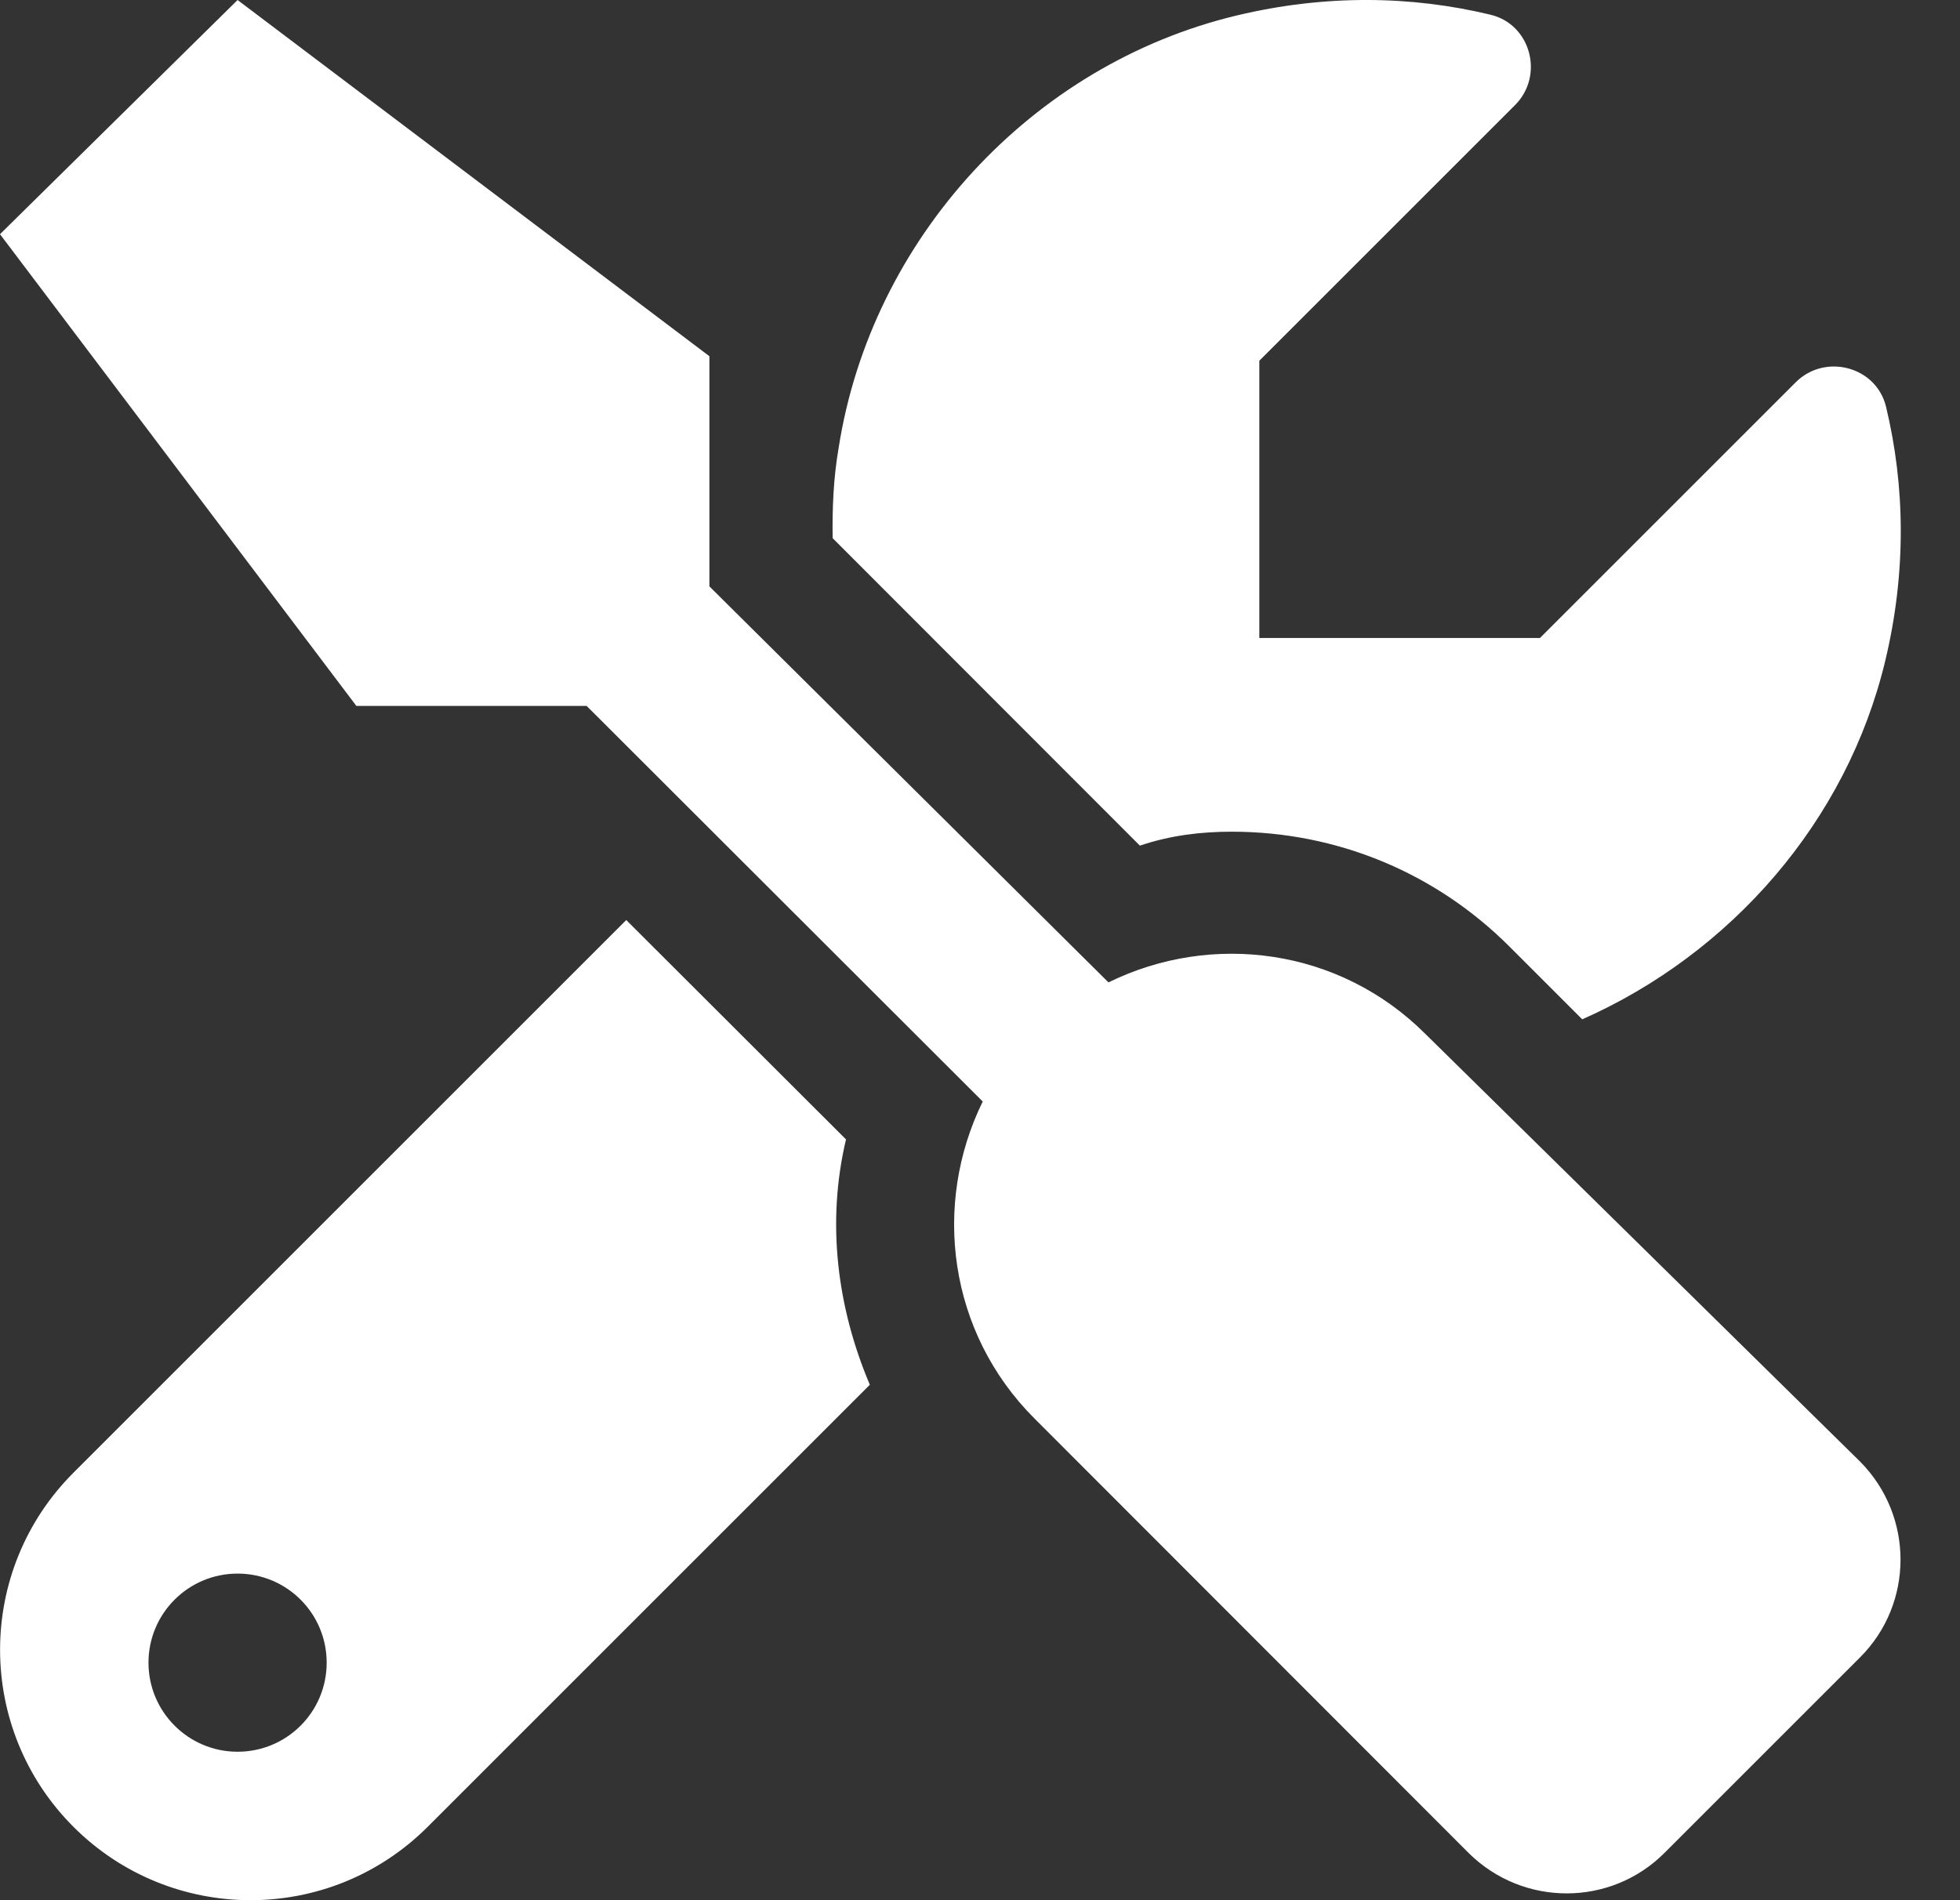 <svg xmlns="http://www.w3.org/2000/svg" width="33" height="32" viewBox="0 0 33 32" fill="#fff">
  <rect x="0" y="0" width="33" height="32" fill="#333333" stroke="none"/>
  <path 
    d="M20.737 14.006C22.506 14.006 24.167 14.693 25.416 15.942L26.64 17.166C29.141 16.058 31.094 13.835 31.742 11.126C32.1 9.631 32.075 8.183 31.755 6.851C31.592 6.171 30.728 5.944 30.234 6.438L25.928 10.744H21.203V6.075L25.509 1.769C26.003 1.274 25.776 0.411 25.096 0.248C23.764 -0.073 22.316 -0.097 20.821 0.261C17.365 1.088 14.672 4.025 14.121 7.536C14.031 8.056 14.012 8.563 14.019 9.063L19.192 14.241C19.7 14.069 20.219 14.006 20.737 14.006ZM24 17.413C22.552 15.965 20.402 15.689 18.663 16.544L11.944 9.875V5.999L4 9.53301e-05L0 3.944L6 11.888L9.877 11.888L16.546 18.55C15.692 20.289 15.968 22.44 17.416 23.887L24.728 31.206C25.642 32.112 27.116 32.112 28.022 31.206L31.319 27.909C32.225 27.003 32.225 25.529 31.319 24.615L24 17.413ZM14.244 19.188L10.544 15.494L1.238 24.8C-0.411 26.448 -0.411 29.117 1.238 30.766C2.06 31.587 3.138 32 4.219 32C5.299 32 6.377 31.588 7.201 30.764L14.645 23.32C14.094 22.019 13.912 20.587 14.244 19.188ZM4 29.5C3.172 29.5 2.5 28.828 2.5 28C2.5 27.171 3.172 26.5 4 26.5C4.828 26.5 5.5 27.169 5.5 28C5.5 28.831 4.828 29.5 4 29.5Z" />
</svg>